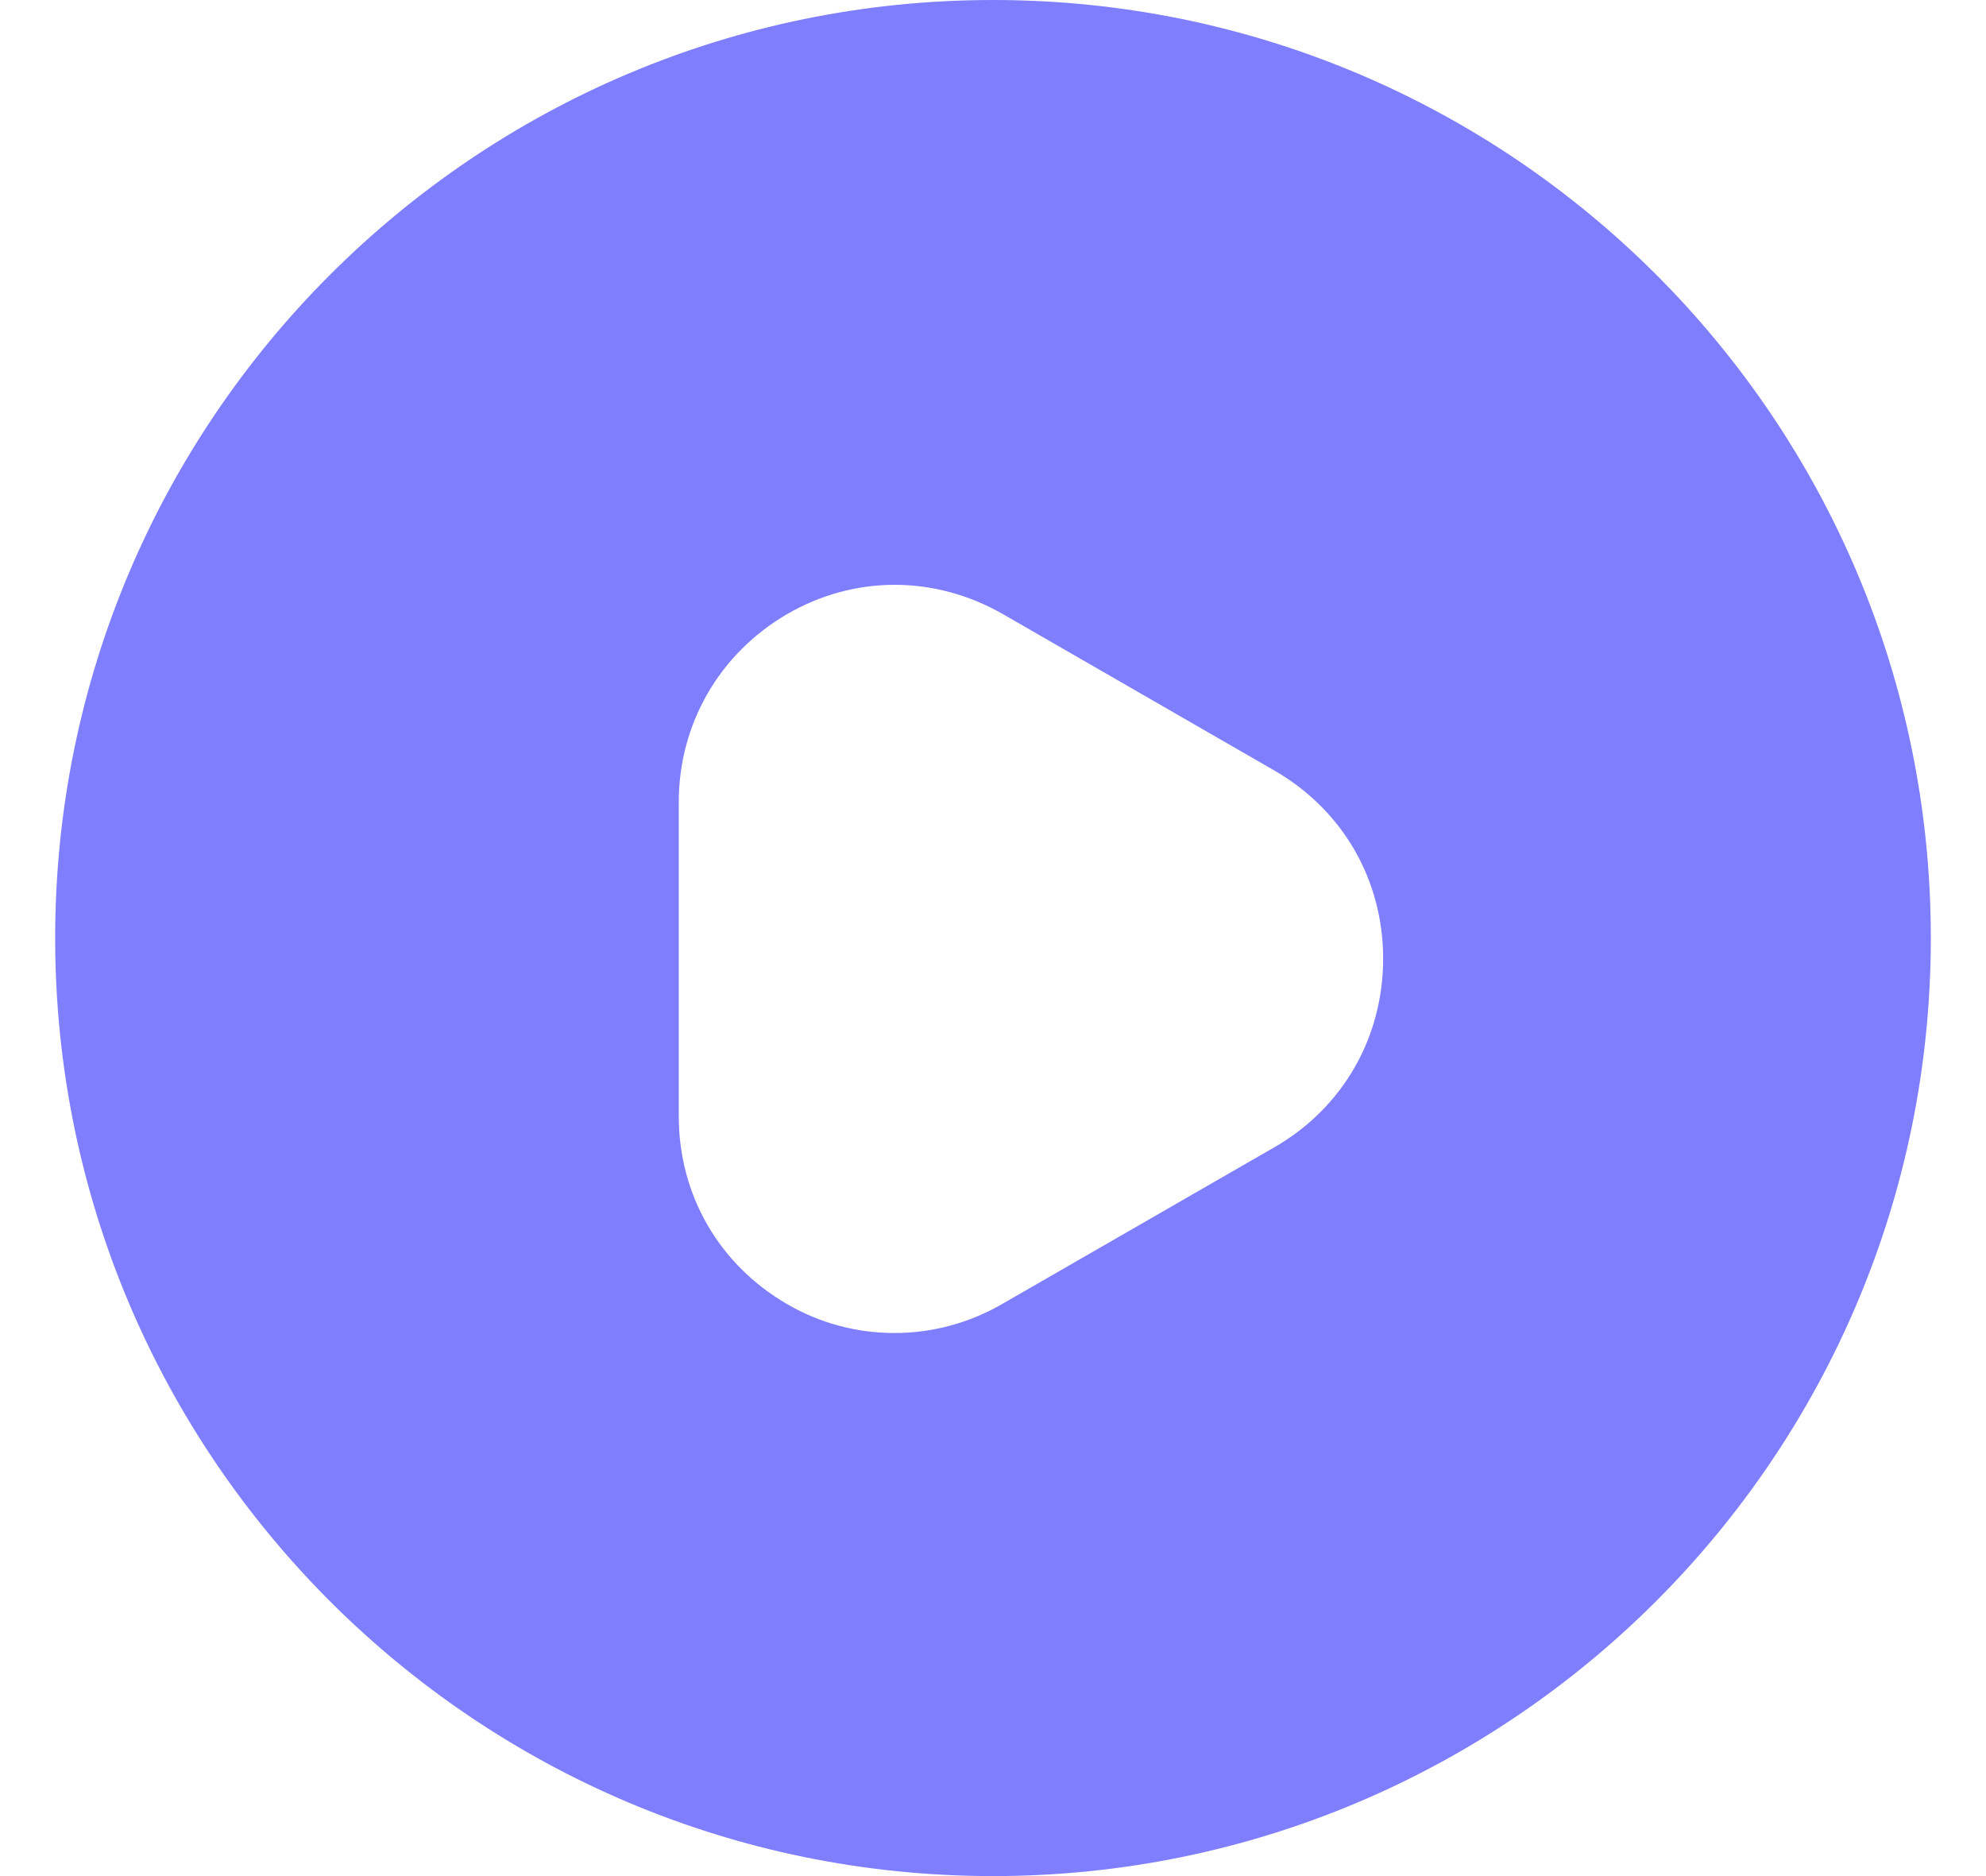 <svg width="18" height="17" viewBox="0 0 18 17" fill="none" xmlns="http://www.w3.org/2000/svg">
<path d="M9 0C4.308 0 0.5 3.808 0.5 8.5C0.5 13.192 4.308 17 9 17C13.692 17 17.5 13.192 17.5 8.5C17.5 3.808 13.7 0 9 0ZM11.55 10.396L9.085 11.815C8.779 11.993 8.439 12.079 8.108 12.079C7.768 12.079 7.436 11.993 7.13 11.815C6.518 11.458 6.152 10.829 6.152 10.115V7.268C6.152 6.562 6.518 5.925 7.13 5.567C7.742 5.21 8.473 5.21 9.094 5.567L11.559 6.987C12.171 7.344 12.536 7.973 12.536 8.687C12.536 9.401 12.171 10.039 11.55 10.396Z" fill="#7E7EFF"/>
</svg>
